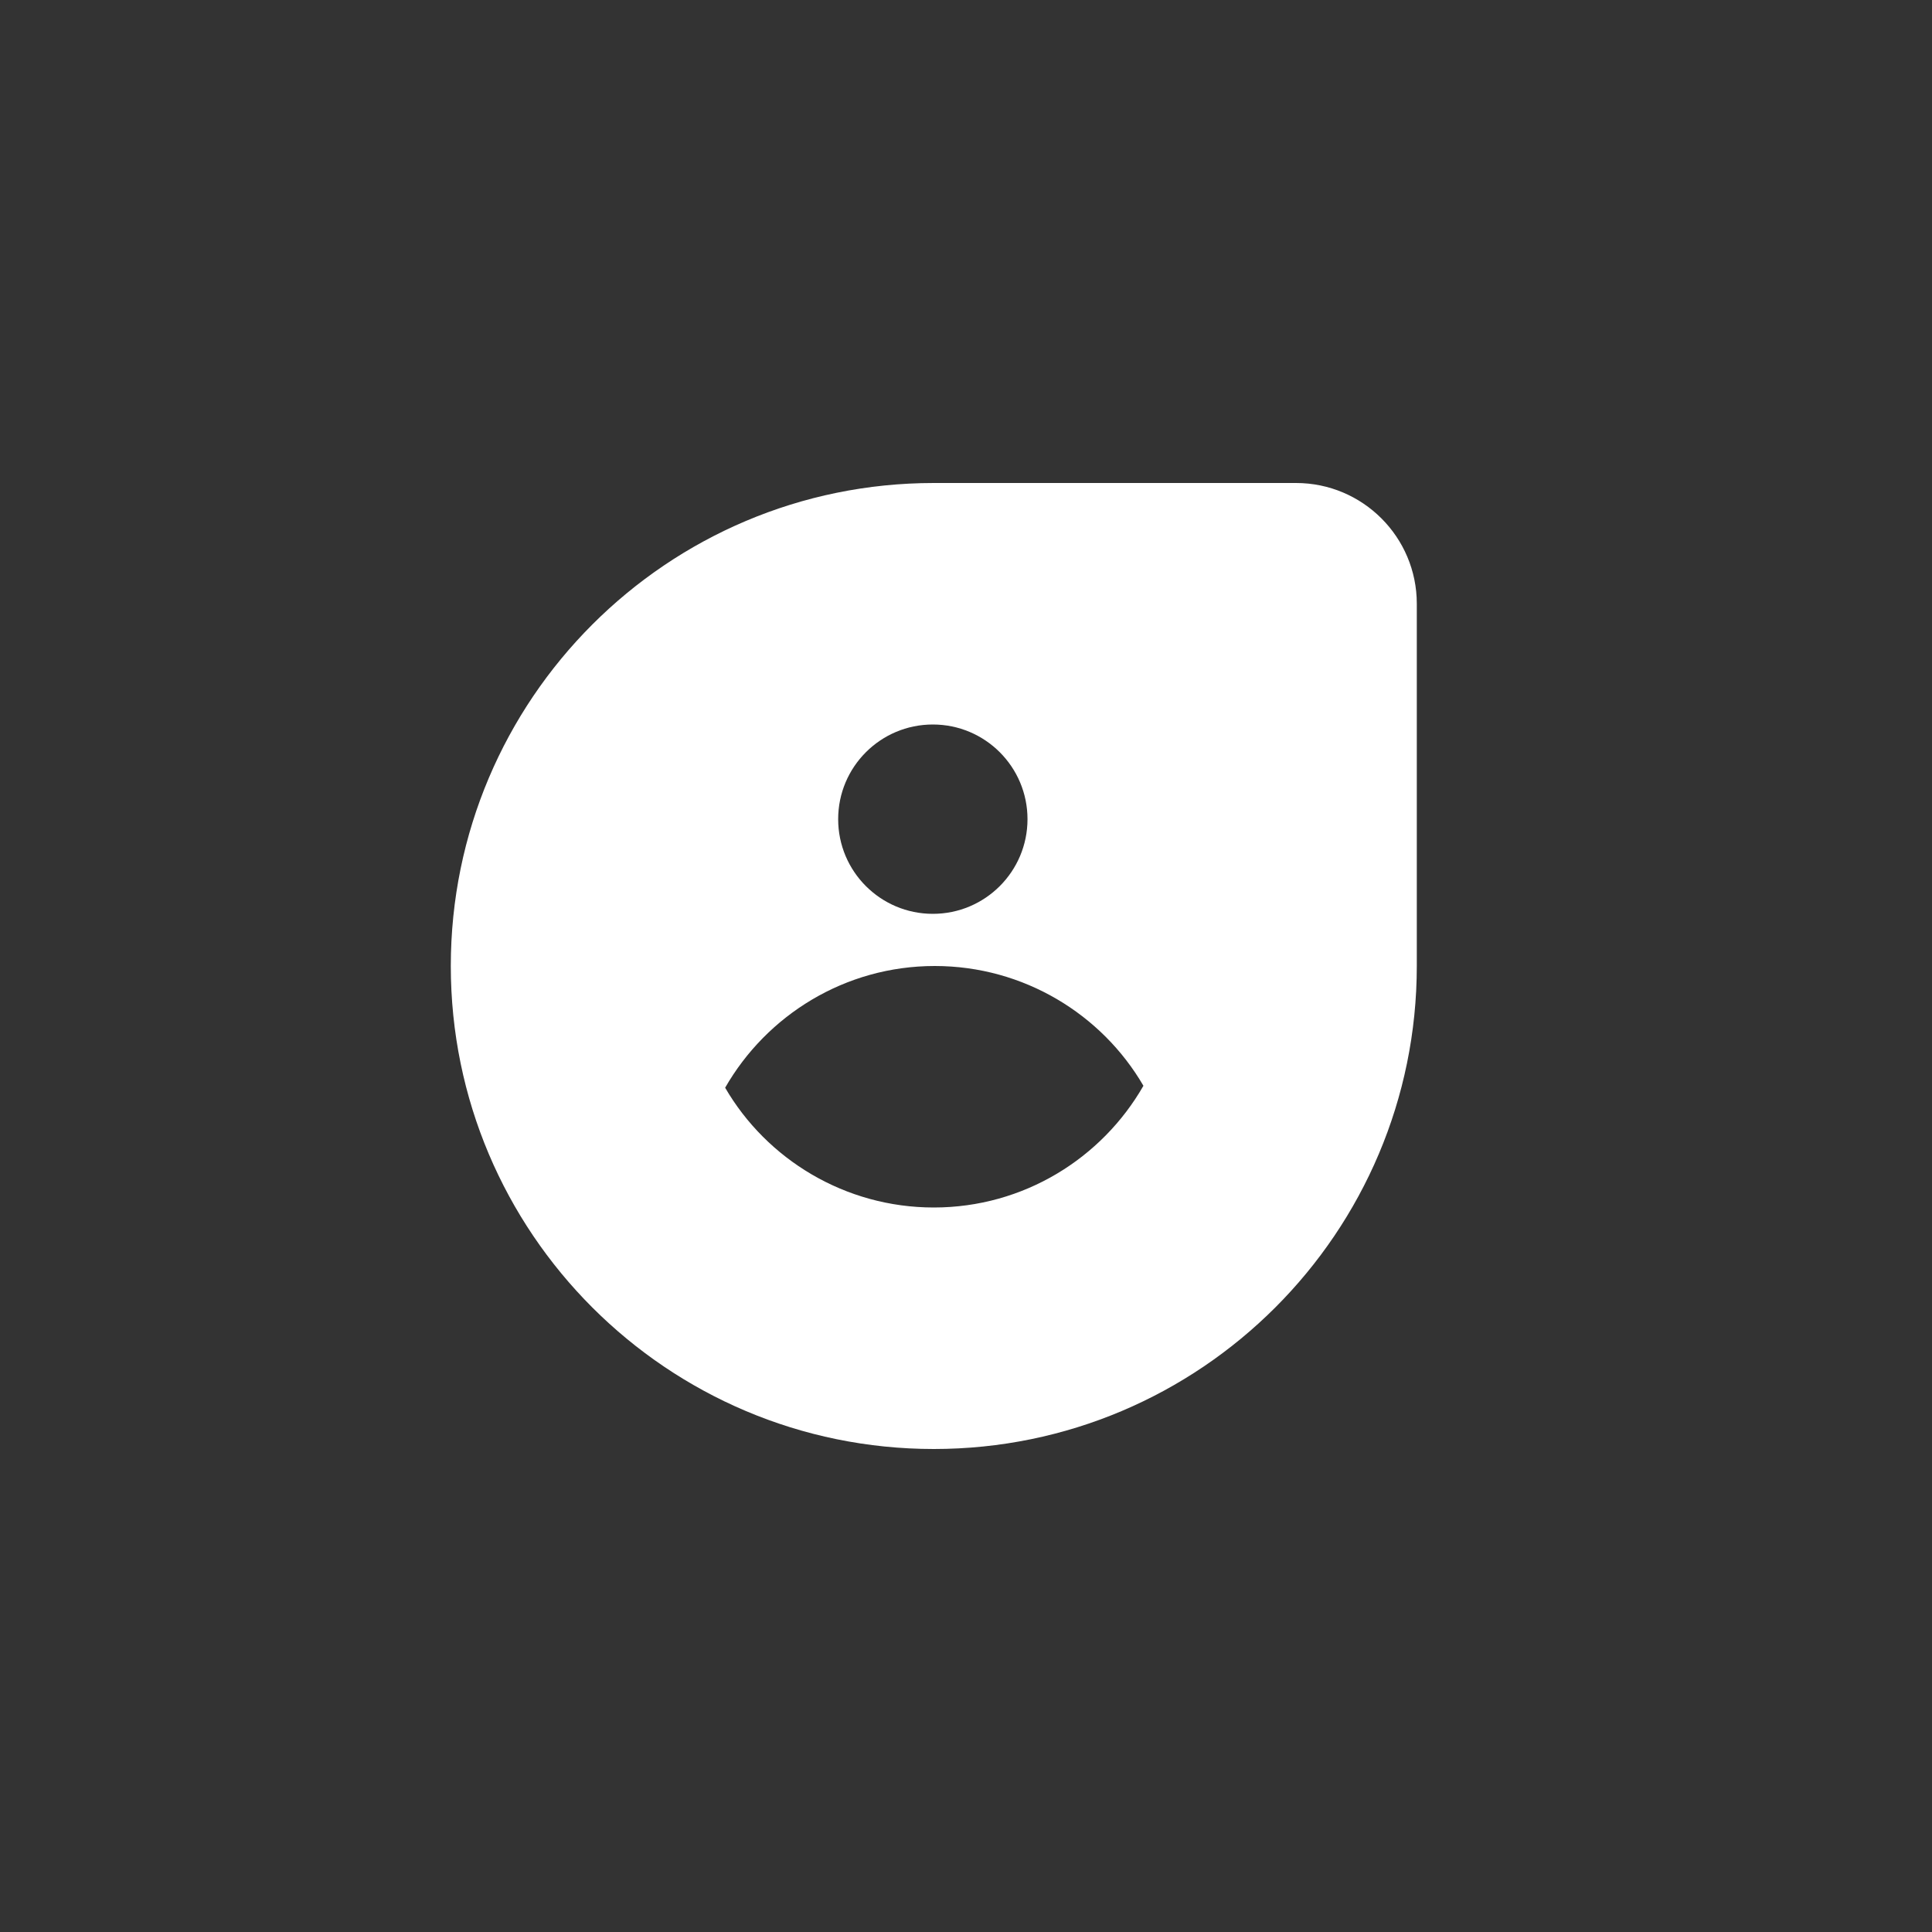 <svg xmlns="http://www.w3.org/2000/svg" xmlns:xlink="http://www.w3.org/1999/xlink" width="60" height="60" version="1.1" viewBox="0 0 60 60"><rect x="0" y="0" width="60" height="60" fill="#333333" stroke="none"/><g id="freshteams-dew"><path id="Combined-Shape" fill="#FFF" d="M29,45 C20.72,45 14,38.28 14,30 C14,21.72 20.72,15 29,15 L40.25,15 C42.32,15 44,16.68 44,18.75 L44,30 C44,38.28 37.28,45 29,45 Z M29,37.5 C31.79,37.5 34.22,35.97 35.51,33.72 C34.22,31.5 31.79,30 29.03,30 C26.24,30 23.81,31.53 22.52,33.78 C23.81,36 26.24,37.5 29,37.5 Z M28.97,28.38 C30.594,28.38 31.91,27.064 31.91,25.44 C31.91,23.816 30.594,22.5 28.97,22.5 C27.346,22.5 26.03,23.816 26.03,25.44 C26.03,27.064 27.346,28.38 28.97,28.38 Z"/></g></svg>